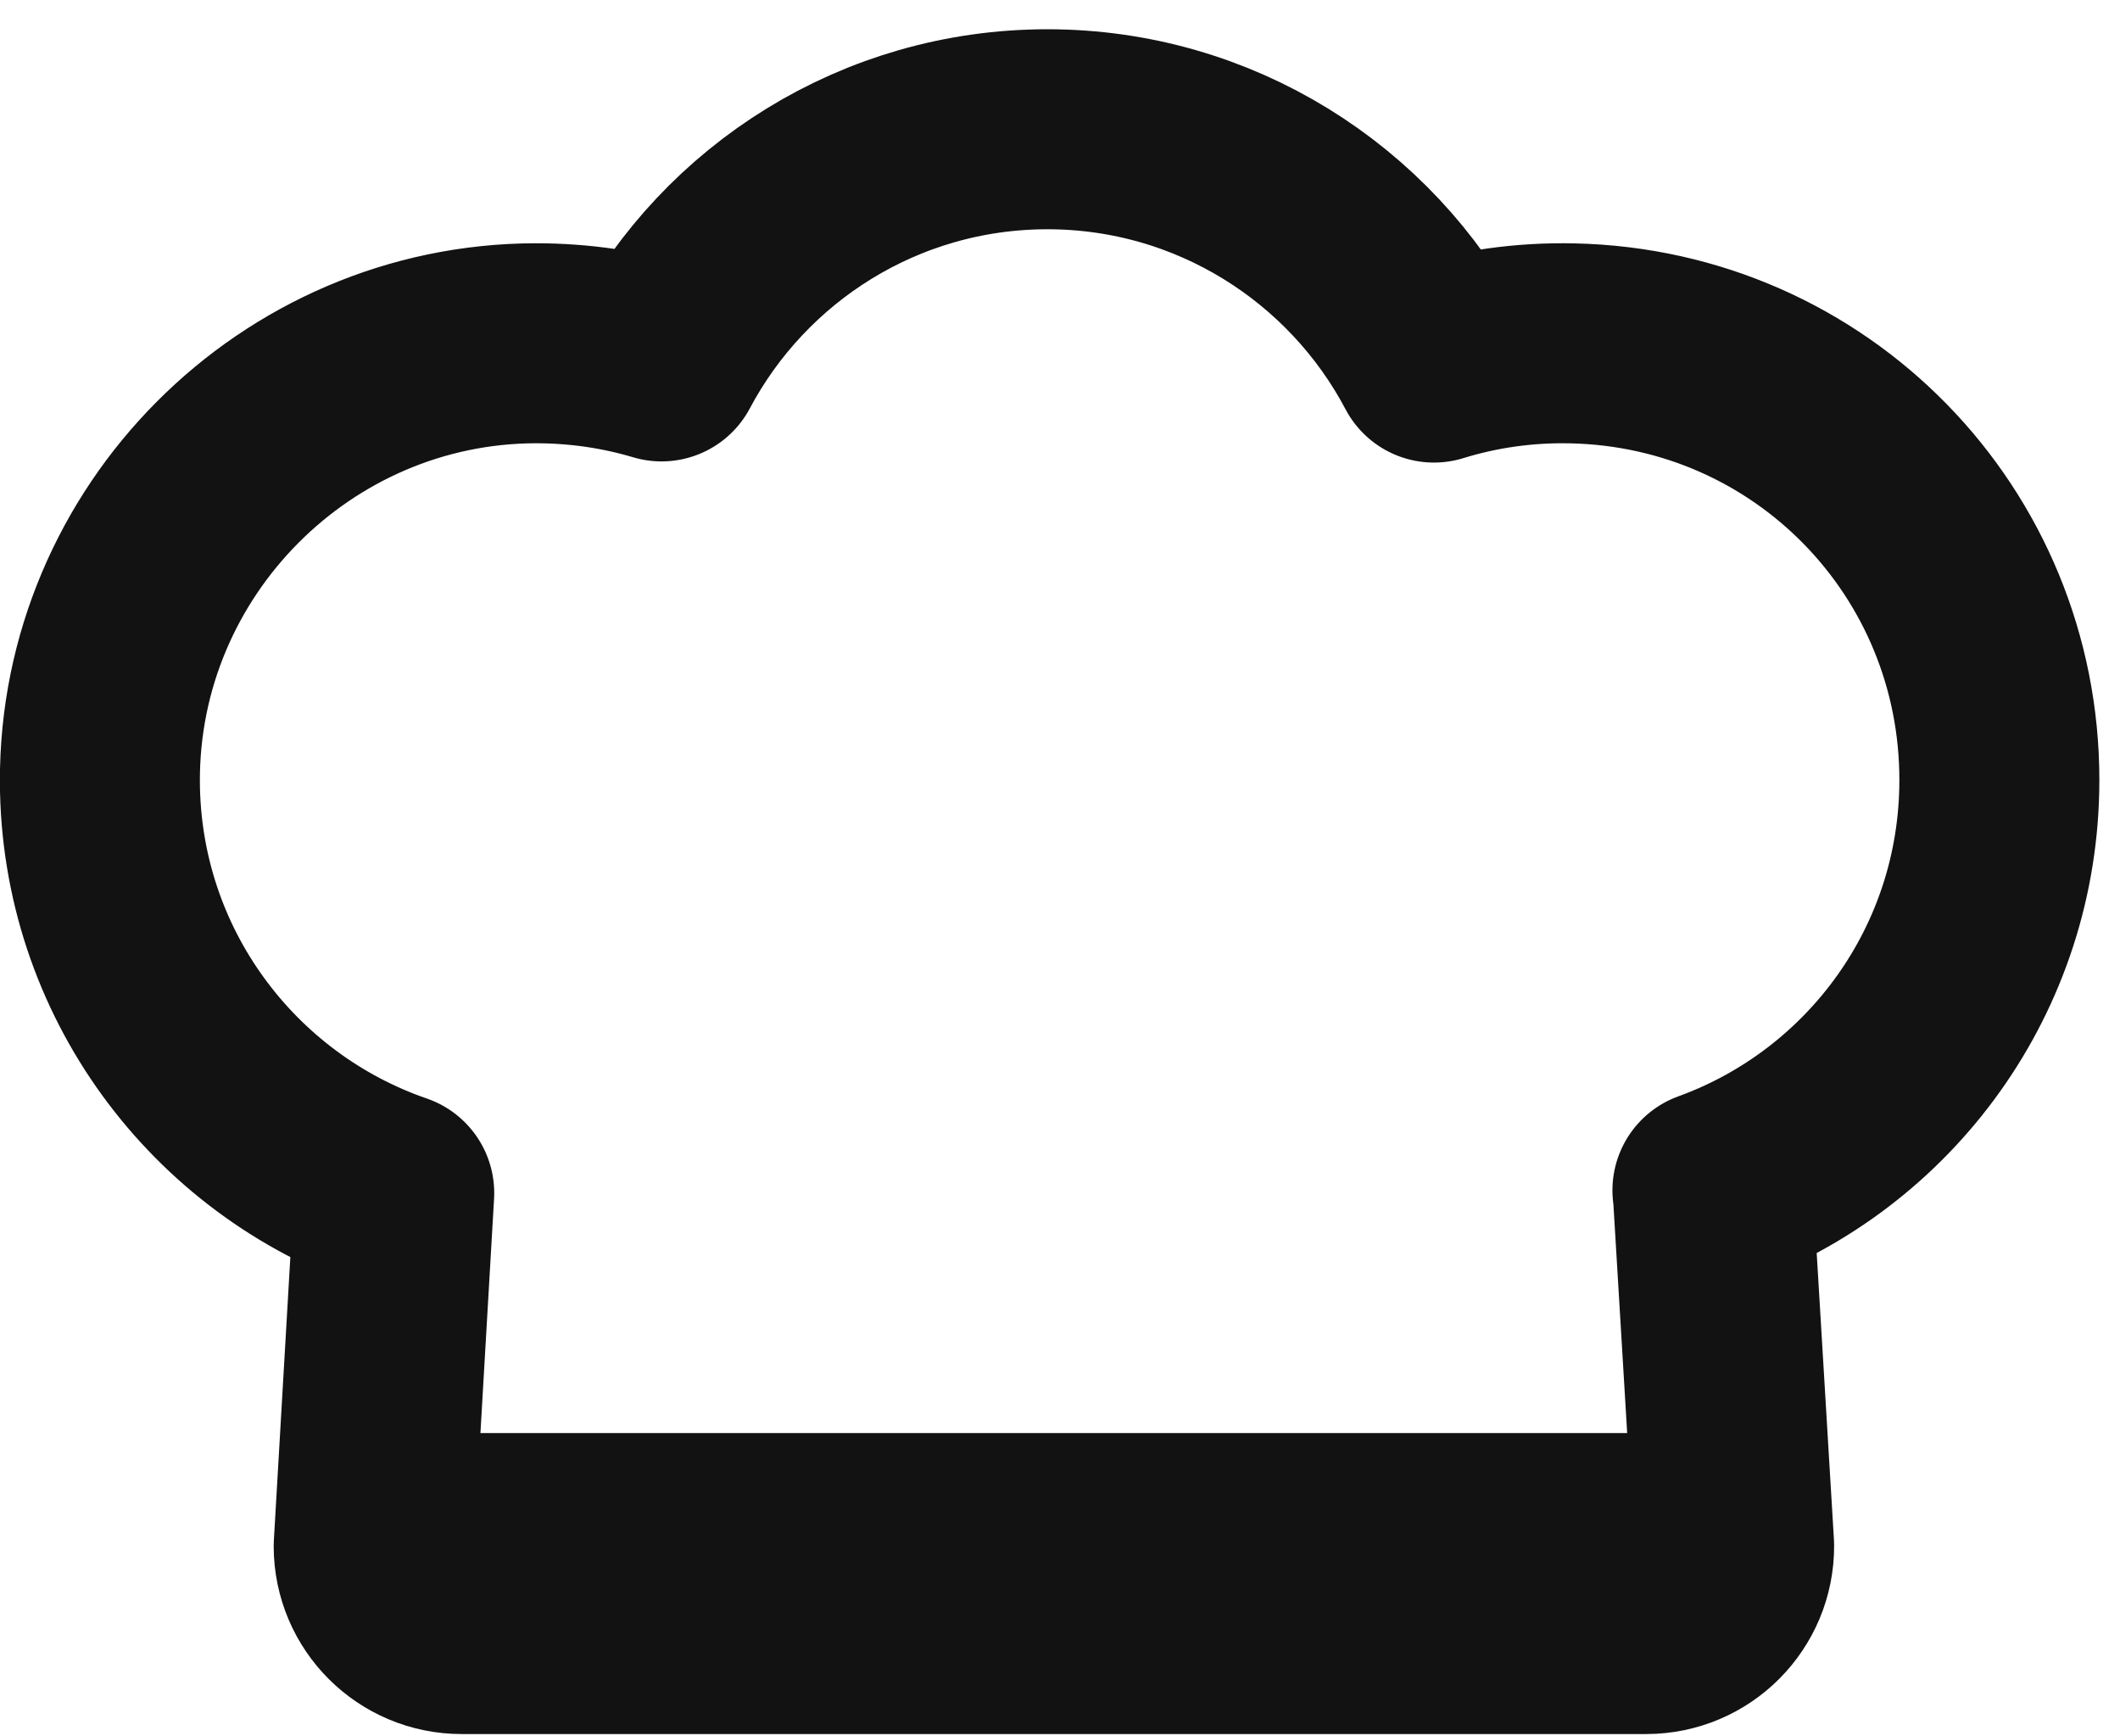 <svg width="171" height="140" viewBox="0 0 171 140" fill="none" xmlns="http://www.w3.org/2000/svg">
<g clip-path="url(#clip0_9_211)">
<path d="M138.15 96.006L139.876 124.67C139.893 128.601 136.711 131.792 132.779 131.792H37.238C33.323 131.792 30.149 128.627 30.141 124.712L31.799 96.225C18.017 91.477 8.108 78.41 8.057 63.028C7.998 43.647 23.843 27.718 43.216 27.685C46.743 27.685 50.145 28.19 53.361 29.149C59.279 18.011 70.999 10.425 84.487 10.425C97.974 10.425 109.761 18.053 115.663 29.242C119.174 28.156 122.928 27.609 126.81 27.693C146.073 28.097 161.295 43.689 161.269 62.953C161.253 78.166 151.655 91.098 138.125 96.006H138.15Z" stroke="#121212" stroke-width="16.131" stroke-linecap="round" stroke-linejoin="round"/>
<rect x="36.5" y="115.583" width="97.333" height="12.167" fill="#121212"/>
</g>
<defs>
<clipPath id="clip0_9_211">
<rect width="170.333" height="139.917" fill="white"/>
</clipPath>
</defs>
</svg>
